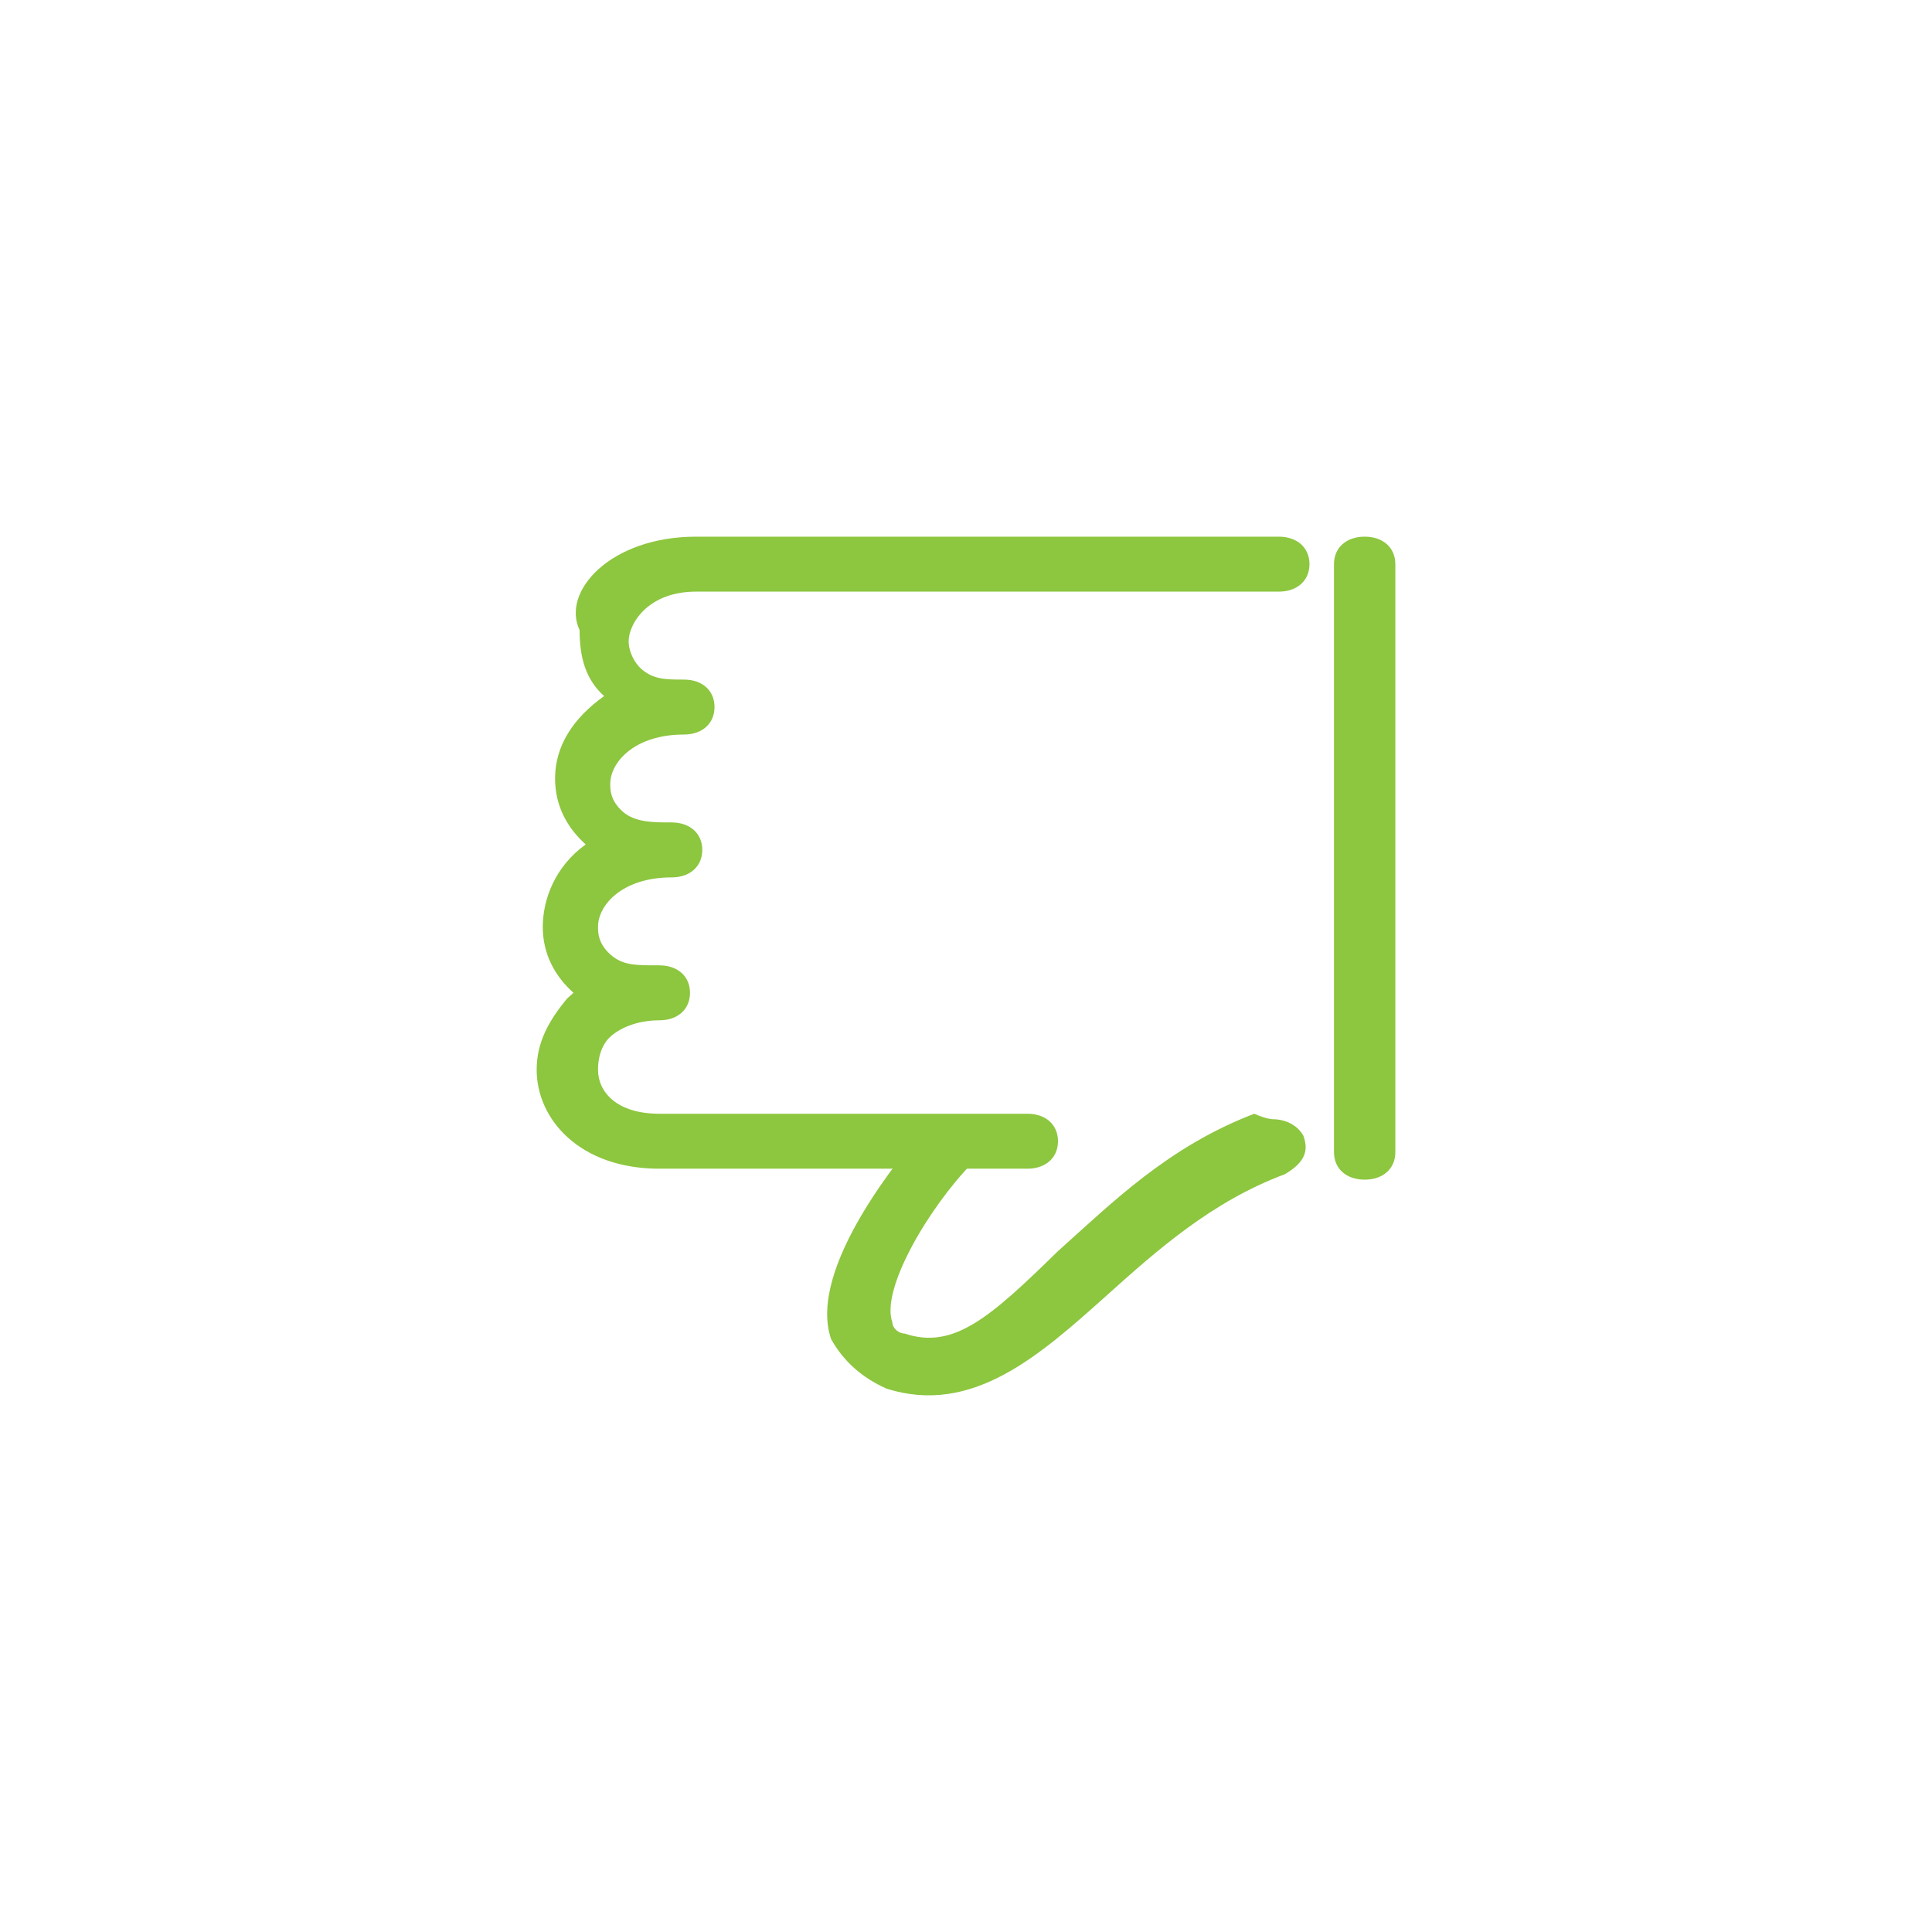 <svg width="36" height="36" viewBox="0 0 36 36" fill="none" xmlns="http://www.w3.org/2000/svg">
<g filter="url(#filter0_d)">
<rect x="4" width="28" height="28" rx="14" fill="white"/>
<path d="M25.429 6C25.771 6 26 6.205 26 6.512L26 17.469C26 17.777 25.771 17.981 25.429 17.981C25.086 17.981 24.857 17.777 24.857 17.469L24.857 6.512C24.857 6.205 25.086 6 25.429 6Z" fill="#8DC63F"/>
<path d="M12.971 6L23.828 6C24.171 6 24.4 6.205 24.4 6.512C24.4 6.819 24.171 7.024 23.828 7.024L12.971 7.024C12.057 7.024 11.714 7.638 11.714 7.946C11.714 8.15 11.828 8.355 11.943 8.458C12.171 8.662 12.4 8.663 12.743 8.663C13.086 8.663 13.314 8.867 13.314 9.175C13.314 9.482 13.086 9.687 12.743 9.687C11.829 9.687 11.371 10.199 11.371 10.608C11.371 10.711 11.371 10.915 11.6 11.12C11.829 11.325 12.171 11.325 12.514 11.325C12.857 11.325 13.086 11.53 13.086 11.837C13.086 12.144 12.857 12.349 12.514 12.349C11.6 12.349 11.143 12.861 11.143 13.271C11.143 13.373 11.143 13.578 11.371 13.783C11.6 13.988 11.829 13.988 12.286 13.988C12.629 13.988 12.857 14.192 12.857 14.5C12.857 14.807 12.629 15.012 12.286 15.012C11.943 15.012 11.6 15.114 11.371 15.319C11.257 15.421 11.143 15.626 11.143 15.933C11.143 16.343 11.486 16.753 12.286 16.753L19.143 16.753C19.486 16.753 19.714 16.957 19.714 17.265C19.714 17.572 19.486 17.777 19.143 17.777L12.286 17.777C10.8 17.777 10 16.855 10 15.933C10 15.421 10.229 15.012 10.571 14.602C10.571 14.602 10.571 14.602 10.686 14.5C10.343 14.192 10.114 13.783 10.114 13.271C10.114 12.759 10.343 12.144 10.914 11.735C10.571 11.428 10.343 11.018 10.343 10.506C10.343 9.891 10.686 9.379 11.257 8.97C10.914 8.662 10.8 8.253 10.8 7.741C10.457 7.024 11.371 6 12.971 6Z" fill="#8DC63F"/>
<path d="M23.714 16.855C23.943 16.855 24.172 16.957 24.286 17.162C24.4 17.469 24.286 17.674 23.943 17.879C22.571 18.391 21.543 19.313 20.629 20.132C19.372 21.258 18.114 22.385 16.514 21.873C16.057 21.668 15.714 21.361 15.486 20.951C15.029 19.62 16.857 17.469 17.2 17.06C17.429 16.855 17.771 16.753 18 16.957C18.229 17.162 18.343 17.469 18.114 17.674C17.314 18.494 16.4 20.03 16.629 20.644C16.629 20.746 16.743 20.849 16.857 20.849C17.771 21.156 18.457 20.542 19.714 19.313C20.743 18.391 21.771 17.367 23.371 16.753C23.6 16.855 23.714 16.855 23.714 16.855Z" fill="#8DC63F"/>
</g>
<defs>
<filter id="filter0_d" x="0" y="0" width="36" height="36" filterUnits="userSpaceOnUse" color-interpolation-filters="sRGB">
<feFlood flood-opacity="0" result="BackgroundImageFix"/>
<feColorMatrix in="SourceAlpha" type="matrix" values="0 0 0 0 0 0 0 0 0 0 0 0 0 0 0 0 0 0 127 0"/>
<feOffset dy="4"/>
<feGaussianBlur stdDeviation="2"/>
<feColorMatrix type="matrix" values="0 0 0 0 0 0 0 0 0 0 0 0 0 0 0 0 0 0 0.25 0"/>
<feBlend mode="normal" in2="BackgroundImageFix" result="effect1_dropShadow"/>
<feBlend mode="normal" in="SourceGraphic" in2="effect1_dropShadow" result="shape"/>
</filter>
</defs>
</svg>
